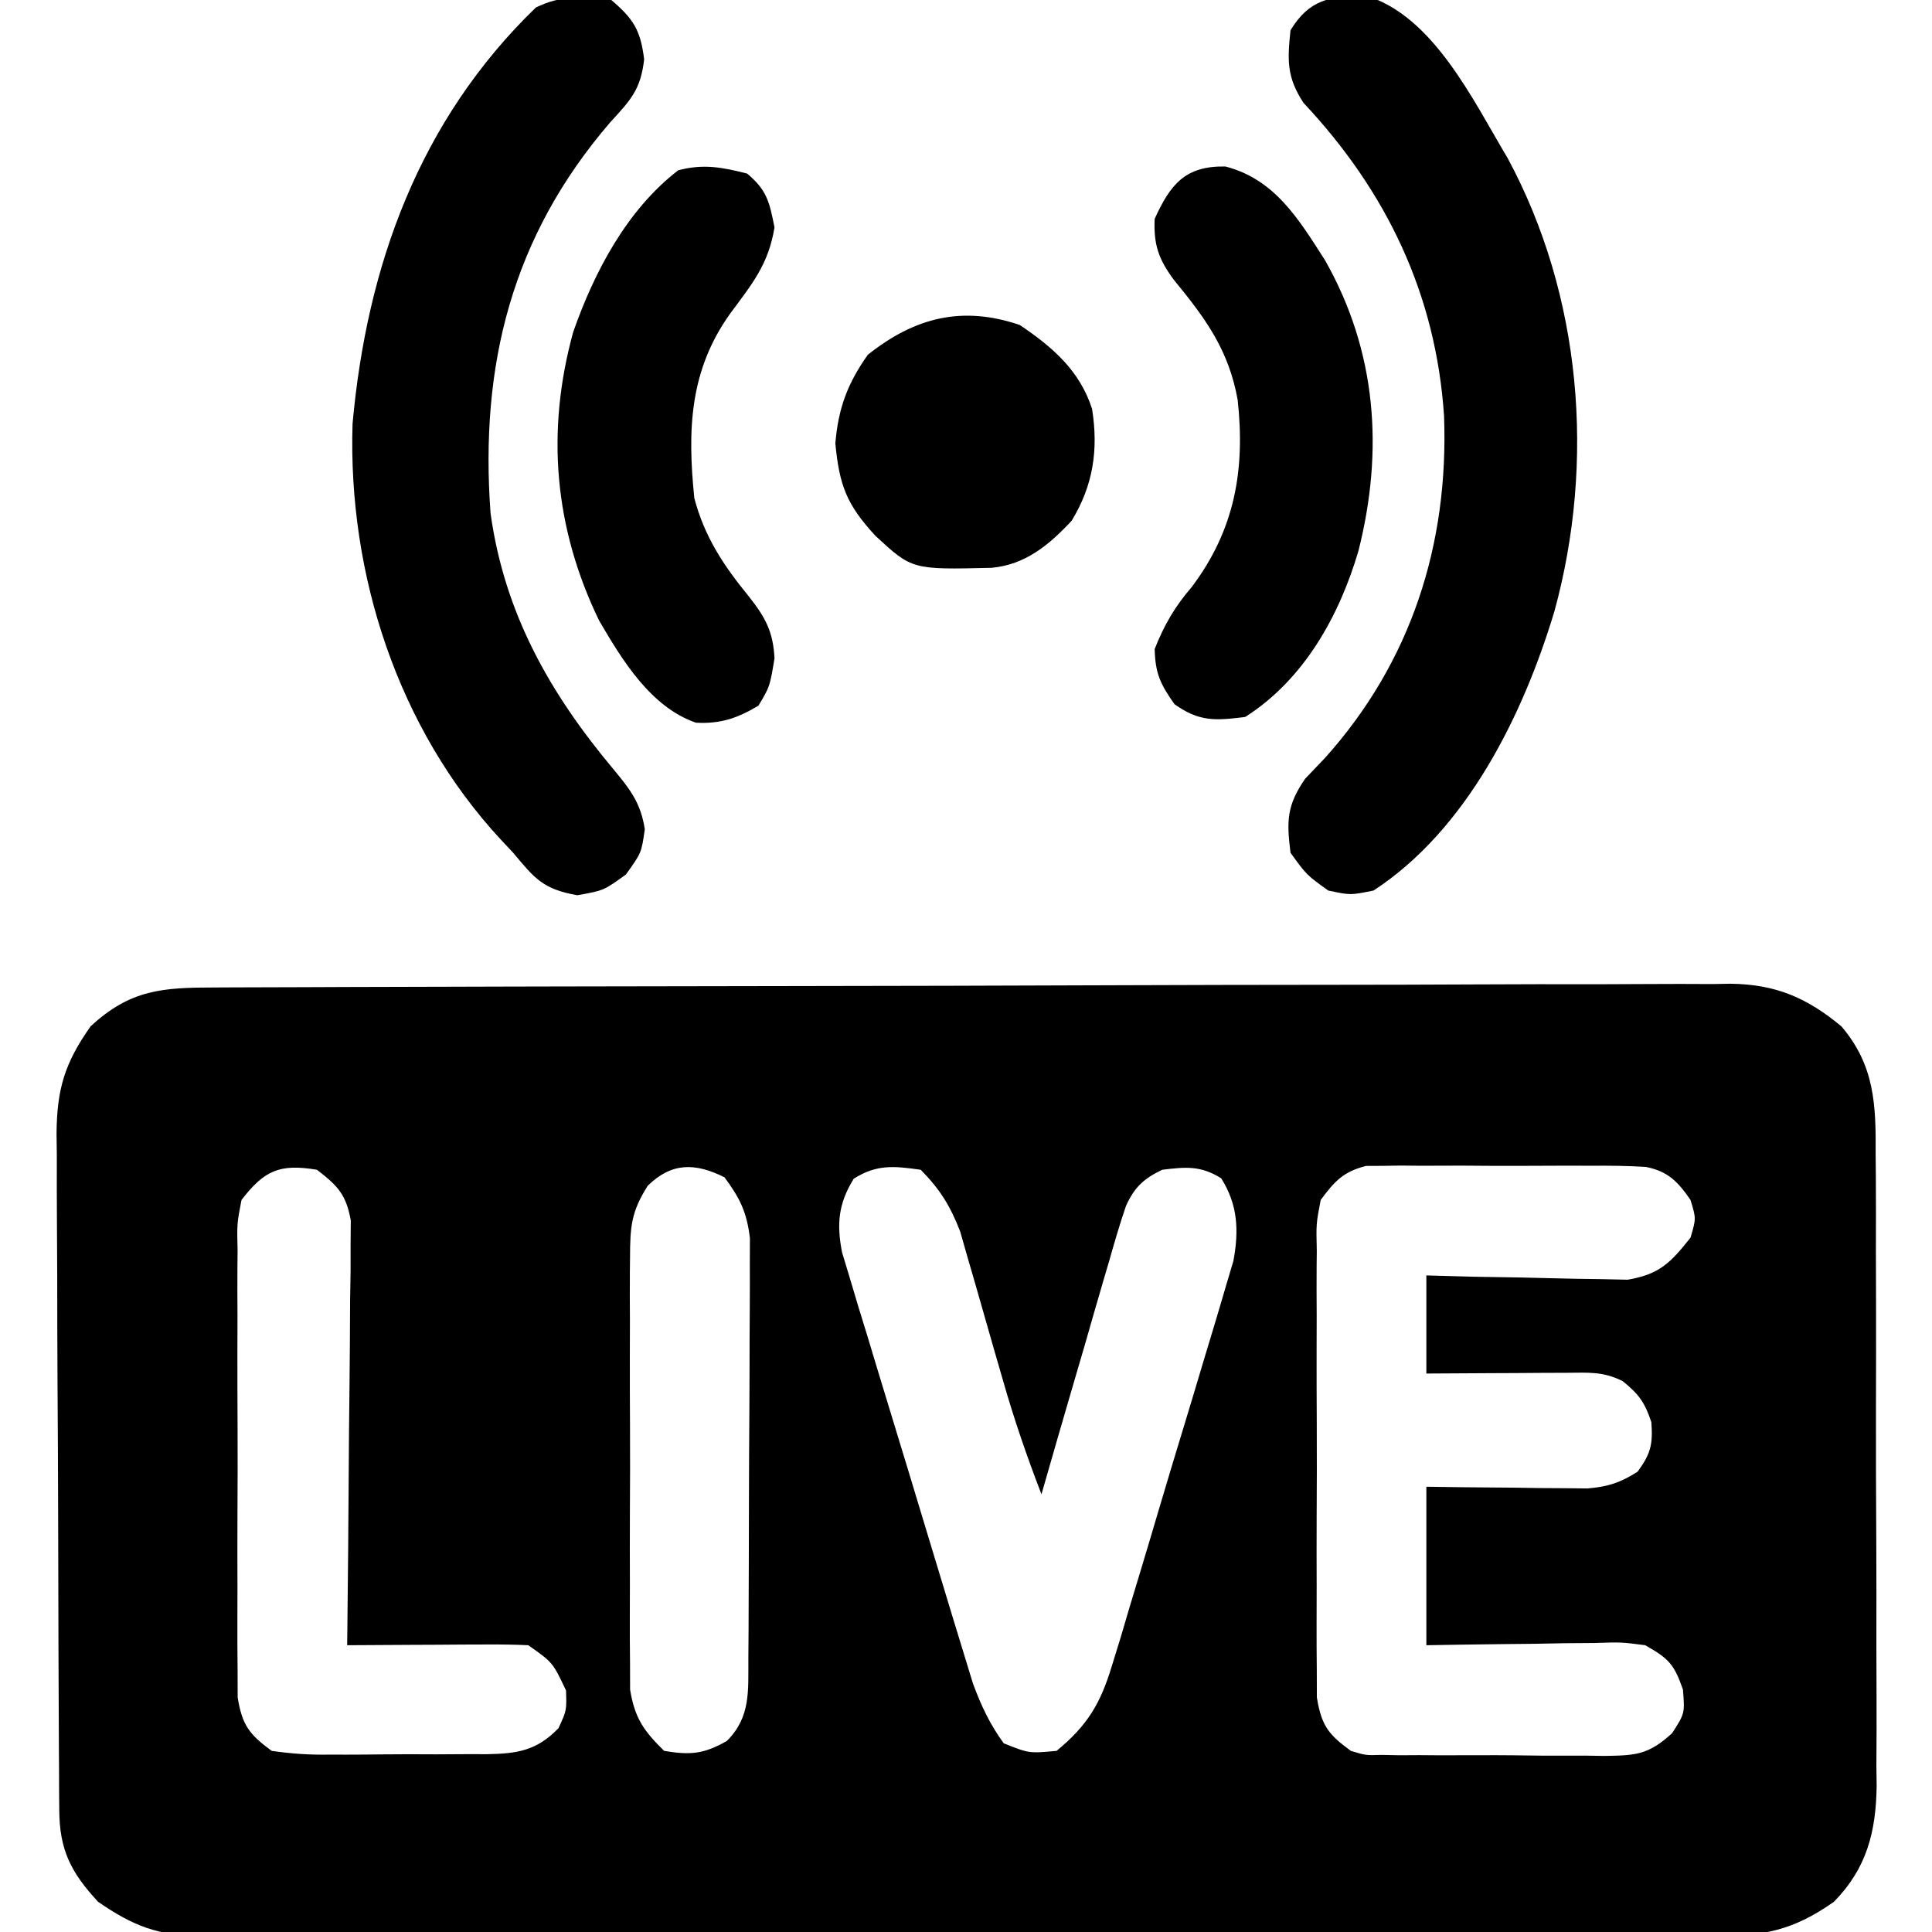 <?xml version="1.0" encoding="UTF-8"?>
<svg version="1.1" xmlns="http://www.w3.org/2000/svg" width="256" height="256">
<path d="M0 0 C0.879 -0.004 1.758 -0.009 2.664 -0.013 C5.621 -0.027 8.578 -0.033 11.535 -0.039 C13.65 -0.047 15.766 -0.055 17.881 -0.064 C24.839 -0.09 31.797 -0.105 38.755 -0.12 C41.149 -0.125 43.543 -0.13 45.937 -0.136 C55.896 -0.157 65.855 -0.176 75.813 -0.187 C90.09 -0.204 104.367 -0.237 118.644 -0.294 C128.68 -0.332 138.715 -0.352 148.751 -0.357 C154.746 -0.361 160.741 -0.373 166.736 -0.405 C172.378 -0.435 178.019 -0.442 183.66 -0.43 C185.729 -0.43 187.798 -0.438 189.867 -0.456 C192.695 -0.478 195.522 -0.47 198.351 -0.454 C199.166 -0.468 199.981 -0.482 200.821 -0.496 C206.785 -0.414 210.892 1.34 215.493 5.154 C219.892 10.328 220.074 15.51 220.026 22.093 C220.035 23.066 220.044 24.04 220.052 25.042 C220.075 28.245 220.068 31.447 220.059 34.65 C220.065 36.885 220.071 39.121 220.078 41.356 C220.088 46.035 220.084 50.715 220.069 55.394 C220.052 61.381 220.076 67.367 220.111 73.353 C220.133 77.968 220.131 82.582 220.123 87.197 C220.122 89.404 220.129 91.611 220.144 93.817 C220.161 96.907 220.147 99.995 220.124 103.085 C220.142 104.442 220.142 104.442 220.159 105.827 C220.069 111.901 218.849 116.72 214.493 121.154 C209.035 124.994 205.08 125.734 198.498 125.662 C197.615 125.668 196.732 125.674 195.822 125.681 C192.875 125.697 189.928 125.684 186.981 125.671 C184.863 125.677 182.746 125.684 180.628 125.693 C174.884 125.711 169.141 125.704 163.397 125.691 C157.384 125.681 151.371 125.69 145.357 125.697 C135.26 125.704 125.162 125.694 115.064 125.675 C103.393 125.654 91.721 125.661 80.05 125.683 C70.026 125.701 60.002 125.703 49.978 125.693 C43.992 125.687 38.007 125.686 32.021 125.699 C26.394 125.711 20.767 125.703 15.139 125.68 C13.075 125.674 11.011 125.676 8.946 125.685 C6.126 125.695 3.308 125.682 0.488 125.662 C-0.328 125.671 -1.143 125.68 -1.983 125.689 C-7.607 125.612 -10.862 124.357 -15.507 121.154 C-19.114 117.262 -20.623 114.292 -20.654 109.006 C-20.661 108.162 -20.669 107.318 -20.676 106.449 C-20.679 105.526 -20.681 104.604 -20.684 103.653 C-20.691 102.679 -20.697 101.704 -20.704 100.7 C-20.724 97.471 -20.735 94.242 -20.745 91.013 C-20.749 89.91 -20.754 88.808 -20.758 87.671 C-20.779 81.834 -20.793 75.997 -20.802 70.16 C-20.813 64.133 -20.848 58.107 -20.887 52.08 C-20.914 47.444 -20.922 42.808 -20.926 38.172 C-20.93 35.95 -20.942 33.729 -20.961 31.507 C-20.985 28.395 -20.984 25.284 -20.977 22.172 C-20.99 21.258 -21.003 20.343 -21.016 19.401 C-20.968 13.466 -19.943 10.028 -16.507 5.154 C-11.221 0.255 -6.952 0.004 0 0 Z M3.493 28.154 C2.887 31.309 2.887 31.309 2.975 34.879 C2.968 35.546 2.961 36.213 2.954 36.9 C2.936 39.1 2.948 41.298 2.962 43.498 C2.959 45.029 2.955 46.561 2.95 48.093 C2.944 51.301 2.953 54.508 2.971 57.716 C2.994 61.825 2.981 65.934 2.957 70.043 C2.943 73.205 2.947 76.367 2.958 79.53 C2.96 81.045 2.957 82.56 2.948 84.075 C2.938 86.194 2.953 88.311 2.975 90.429 C2.978 91.634 2.982 92.839 2.985 94.08 C3.594 97.768 4.512 98.958 7.493 101.154 C10.196 101.54 12.483 101.693 15.18 101.65 C16.29 101.652 16.29 101.652 17.421 101.654 C18.981 101.653 20.541 101.641 22.101 101.62 C24.485 101.591 26.867 101.6 29.251 101.613 C30.769 101.607 32.287 101.598 33.805 101.587 C34.871 101.592 34.871 101.592 35.958 101.596 C40.061 101.518 42.581 101.145 45.493 98.154 C46.581 95.797 46.581 95.797 46.493 93.154 C44.742 89.441 44.742 89.441 41.493 87.154 C39.679 87.069 37.863 87.047 36.048 87.056 C34.971 87.059 33.895 87.063 32.786 87.066 C31.094 87.079 31.094 87.079 29.368 87.091 C28.232 87.096 27.097 87.1 25.926 87.105 C23.115 87.117 20.304 87.133 17.493 87.154 C17.502 86.424 17.511 85.693 17.52 84.941 C17.6 78.055 17.661 71.169 17.7 64.283 C17.721 60.743 17.749 57.203 17.795 53.663 C17.846 49.592 17.866 45.522 17.883 41.451 C17.904 40.181 17.925 38.911 17.946 37.603 C17.947 35.831 17.947 35.831 17.947 34.024 C17.956 32.985 17.965 31.946 17.974 30.875 C17.366 27.434 16.229 26.263 13.493 24.154 C8.545 23.329 6.522 24.231 3.493 28.154 Z M57.33 26.262 C55.123 29.736 54.986 31.701 54.975 35.793 C54.968 36.439 54.961 37.085 54.954 37.751 C54.937 39.875 54.948 41.998 54.962 44.123 C54.959 45.606 54.955 47.089 54.95 48.572 C54.944 51.675 54.953 54.778 54.971 57.882 C54.994 61.853 54.981 65.824 54.957 69.795 C54.943 72.856 54.947 75.917 54.958 78.978 C54.96 80.442 54.957 81.906 54.948 83.37 C54.937 85.419 54.953 87.466 54.975 89.515 C54.978 90.679 54.982 91.843 54.985 93.043 C55.601 96.814 56.786 98.496 59.493 101.154 C62.971 101.734 64.735 101.584 67.805 99.841 C70.994 96.653 70.628 93.196 70.654 88.926 C70.664 87.641 70.673 86.356 70.683 85.032 C70.688 83.627 70.692 82.223 70.696 80.818 C70.702 79.377 70.708 77.936 70.713 76.495 C70.724 73.474 70.73 70.452 70.733 67.431 C70.739 63.565 70.763 59.7 70.791 55.834 C70.81 52.857 70.815 49.88 70.816 46.903 C70.819 45.478 70.827 44.053 70.841 42.629 C70.858 40.633 70.854 38.637 70.849 36.641 C70.853 35.506 70.857 34.372 70.86 33.203 C70.448 29.782 69.536 27.903 67.493 25.154 C63.586 23.201 60.494 23.178 57.33 26.262 Z M84.618 25.341 C82.58 28.625 82.333 31.338 83.074 35.113 C83.404 36.206 83.735 37.299 84.076 38.425 C84.447 39.67 84.817 40.915 85.199 42.197 C85.615 43.548 86.03 44.898 86.446 46.248 C86.867 47.641 87.287 49.034 87.707 50.428 C88.587 53.345 89.476 56.26 90.37 59.173 C91.514 62.898 92.641 66.628 93.763 70.36 C94.629 73.237 95.502 76.112 96.378 78.987 C96.796 80.361 97.212 81.736 97.626 83.111 C98.208 85.037 98.8 86.96 99.392 88.882 C99.726 89.975 100.06 91.068 100.404 92.195 C101.496 95.162 102.636 97.594 104.493 100.154 C107.849 101.491 107.849 101.491 111.493 101.154 C115.566 97.813 117.31 94.896 118.821 89.898 C119.204 88.657 119.587 87.415 119.982 86.136 C120.379 84.789 120.776 83.442 121.173 82.095 C121.593 80.704 122.014 79.313 122.436 77.922 C123.315 75.015 124.183 72.104 125.043 69.19 C126.143 65.464 127.268 61.746 128.402 58.03 C129.275 55.162 130.135 52.289 130.991 49.416 C131.401 48.044 131.815 46.673 132.233 45.303 C132.815 43.385 133.379 41.462 133.942 39.539 C134.266 38.448 134.591 37.357 134.925 36.234 C135.666 32.213 135.527 28.787 133.305 25.279 C130.581 23.588 128.634 23.769 125.493 24.154 C123.043 25.326 121.793 26.481 120.681 28.973 C119.87 31.364 119.161 33.767 118.477 36.197 C118.217 37.08 117.956 37.964 117.687 38.874 C116.859 41.693 116.051 44.517 115.243 47.341 C114.684 49.255 114.124 51.169 113.563 53.082 C112.191 57.768 110.837 62.46 109.493 67.154 C107.562 62.138 105.841 57.161 104.372 51.986 C103.99 50.667 103.608 49.349 103.225 48.031 C102.636 45.992 102.051 43.952 101.475 41.909 C100.91 39.911 100.329 37.917 99.747 35.923 C99.41 34.744 99.073 33.564 98.726 32.348 C97.415 28.952 96.047 26.741 93.493 24.154 C89.972 23.66 87.68 23.402 84.618 25.341 Z M146.493 28.154 C145.887 31.309 145.887 31.309 145.975 34.879 C145.968 35.546 145.961 36.213 145.954 36.9 C145.936 39.1 145.948 41.298 145.962 43.498 C145.959 45.029 145.955 46.561 145.95 48.093 C145.944 51.301 145.953 54.508 145.971 57.716 C145.994 61.825 145.981 65.934 145.957 70.043 C145.943 73.205 145.947 76.367 145.958 79.53 C145.96 81.045 145.957 82.56 145.948 84.075 C145.938 86.194 145.953 88.311 145.975 90.429 C145.978 91.634 145.982 92.839 145.985 94.08 C146.596 97.78 147.484 98.969 150.493 101.154 C152.463 101.753 152.463 101.753 154.555 101.687 C155.343 101.703 156.131 101.719 156.942 101.735 C157.784 101.73 158.626 101.725 159.493 101.72 C160.366 101.727 161.238 101.733 162.137 101.739 C163.98 101.746 165.822 101.743 167.665 101.73 C170.484 101.716 173.299 101.751 176.118 101.789 C177.91 101.79 179.701 101.788 181.493 101.783 C182.756 101.803 182.756 101.803 184.044 101.823 C188.22 101.757 189.876 101.718 193.055 98.81 C194.741 96.199 194.741 96.199 194.493 93.029 C193.313 89.637 192.578 88.905 189.493 87.154 C186.3 86.741 186.3 86.741 182.758 86.861 C180.815 86.875 180.815 86.875 178.833 86.89 C177.469 86.915 176.106 86.941 174.743 86.966 C173.364 86.981 171.985 86.995 170.606 87.007 C167.235 87.043 163.864 87.097 160.493 87.154 C160.493 80.224 160.493 73.294 160.493 66.154 C163.022 66.189 163.022 66.189 165.602 66.224 C167.816 66.243 170.029 66.261 172.243 66.279 C173.354 66.296 174.465 66.312 175.61 66.33 C176.68 66.336 177.75 66.343 178.852 66.349 C179.837 66.36 180.821 66.37 181.836 66.381 C184.587 66.146 186.178 65.627 188.493 64.154 C190.231 61.753 190.523 60.561 190.305 57.591 C189.43 54.966 188.631 53.865 186.493 52.154 C183.883 50.849 181.966 51.041 179.048 51.056 C177.971 51.059 176.895 51.063 175.786 51.066 C174.094 51.079 174.094 51.079 172.368 51.091 C171.232 51.096 170.097 51.1 168.926 51.105 C166.115 51.117 163.304 51.135 160.493 51.154 C160.493 46.864 160.493 42.574 160.493 38.154 C163.654 38.241 163.654 38.241 166.88 38.33 C168.932 38.369 170.983 38.399 173.036 38.429 C174.457 38.454 175.878 38.488 177.298 38.531 C179.347 38.592 181.393 38.62 183.442 38.642 C185.288 38.681 185.288 38.681 187.171 38.722 C191.408 37.998 192.853 36.469 195.493 33.154 C196.243 30.61 196.243 30.61 195.493 28.154 C193.831 25.74 192.513 24.353 189.573 23.778 C187.132 23.623 184.721 23.6 182.274 23.623 C181.379 23.619 180.484 23.615 179.562 23.611 C177.673 23.608 175.783 23.616 173.894 23.632 C171.003 23.654 168.114 23.633 165.223 23.607 C163.386 23.61 161.549 23.615 159.712 23.623 C158.848 23.615 157.984 23.606 157.095 23.598 C156.287 23.611 155.479 23.623 154.647 23.636 C153.586 23.641 153.586 23.641 152.503 23.646 C149.487 24.408 148.336 25.671 146.493 28.154 Z " fill="#000000" transform="translate(28.507,130.846)"/>
<path d="M0 0 C2.954 2.511 3.878 4.009 4.352 7.855 C3.904 11.86 2.576 13.241 -0.125 16.188 C-13.19 31.345 -17.435 48.417 -16 68 C-14.173 81.217 -8.175 91.829 0.266 101.906 C2.484 104.584 3.907 106.392 4.438 109.875 C4 113 4 113 1.938 115.875 C-1 118 -1 118 -4.5 118.625 C-9.002 117.821 -10.088 116.495 -13 113 C-13.545 112.419 -14.091 111.837 -14.652 111.238 C-28.273 96.544 -34.915 76.103 -34.285 56.152 C-32.391 35.212 -25.445 15.937 -10 1 C-6.784 -0.608 -3.478 -0.605 0 0 Z " fill="#000000" transform="translate(81,0)"/>
<path d="M0 0 C9.091 2.604 14.415 13.99 18.965 21.582 C28.775 39.761 30.6 61.824 25.156 81.656 C21.02 95.367 13.566 110.561 1.195 118.629 C-1.867 119.254 -1.867 119.254 -4.805 118.629 C-7.68 116.566 -7.68 116.566 -9.805 113.629 C-10.334 109.401 -10.309 107.361 -7.863 103.812 C-6.998 102.906 -6.133 102 -5.242 101.066 C6.176 88.351 11.174 72.768 10.539 55.746 C9.469 39.655 2.94 26.001 -8.082 14.262 C-10.318 10.845 -10.223 8.637 -9.805 4.629 C-7.301 0.56 -4.664 0.16 0 0 Z " fill="#000000" transform="translate(180.805,-0.629)"/>
<path d="M0 0 C6.545 1.693 9.707 6.968 13.203 12.43 C20.045 24.497 20.995 37.604 17.625 50.938 C15.085 59.574 10.394 67.991 2.625 72.938 C-1.338 73.433 -3.451 73.594 -6.75 71.25 C-8.612 68.6 -9.298 67.18 -9.375 63.938 C-8.1 60.717 -6.697 58.311 -4.438 55.688 C1.235 48.125 2.632 40.23 1.625 30.938 C0.44 24.313 -2.634 20.133 -6.844 15.004 C-8.866 12.275 -9.529 10.336 -9.375 6.938 C-7.283 2.335 -5.31 -0.098 0 0 Z " fill="#000000" transform="translate(162.375,22.062)"/>
<path d="M0 0 C2.637 2.212 2.951 3.754 3.625 7.125 C2.834 12.028 0.67 14.611 -2.242 18.543 C-7.626 26.069 -7.929 33.91 -7 43 C-5.633 48.182 -3.106 51.951 0.25 56.062 C2.425 58.829 3.455 60.708 3.625 64.25 C3 68 3 68 1.5 70.5 C-1.268 72.161 -3.523 72.938 -6.781 72.762 C-12.759 70.709 -16.561 64.469 -19.609 59.238 C-25.571 46.947 -26.671 34.154 -23.047 20.992 C-20.268 13.05 -15.917 4.77 -9.125 -0.438 C-5.802 -1.317 -3.301 -0.84 0 0 Z " fill="#000000" transform="translate(99,23)"/>
<path d="M0 0 C4.334 2.921 7.929 6.012 9.578 11.113 C10.436 16.515 9.741 21.24 6.875 25.938 C3.87 29.158 0.74 31.767 -3.734 32.176 C-14.274 32.425 -14.274 32.425 -19.125 27.938 C-22.979 23.771 -23.907 21.201 -24.438 15.688 C-24.05 11.039 -22.825 7.736 -20.125 3.938 C-13.89 -1.025 -7.596 -2.583 0 0 Z " fill="#000000" transform="translate(135.125,43.062)"/>
</svg>
